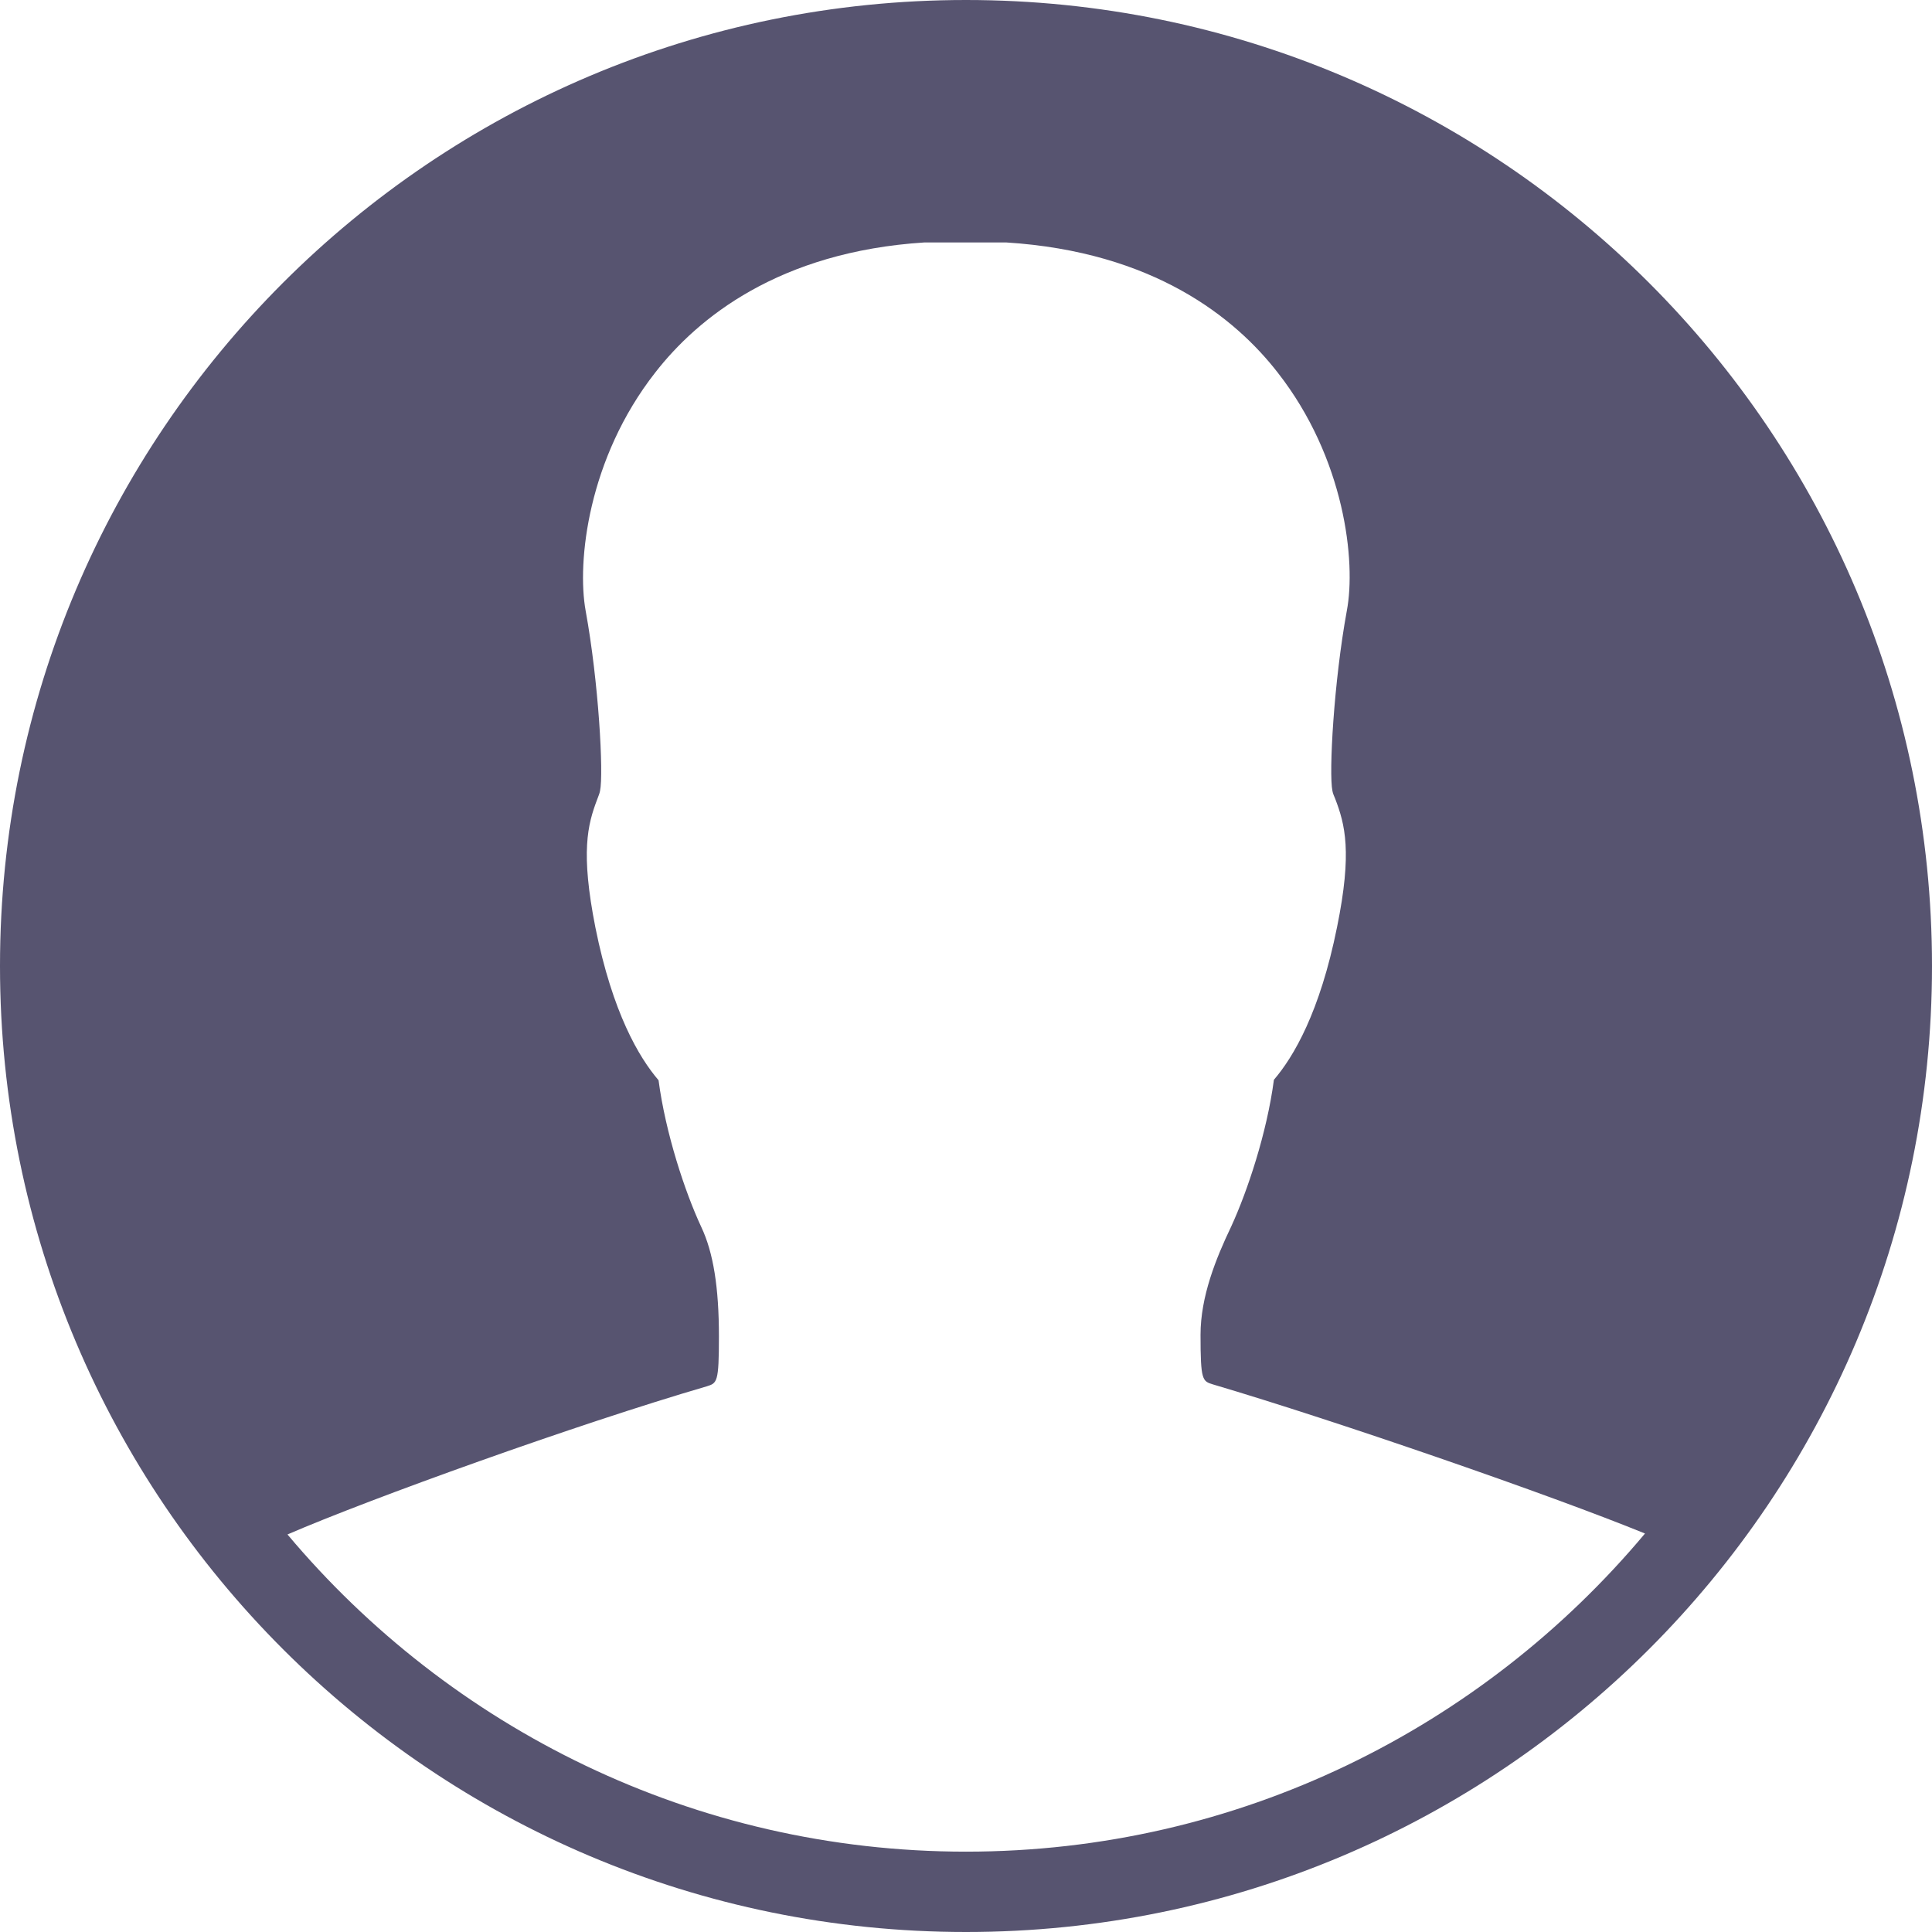 <?xml version="1.0" encoding="UTF-8" standalone="no"?>
<!DOCTYPE svg PUBLIC "-//W3C//DTD SVG 1.1//EN" "http://www.w3.org/Graphics/SVG/1.1/DTD/svg11.dtd">
<svg width="100%" height="100%" viewBox="0 0 416 416" version="1.1" xmlns="http://www.w3.org/2000/svg" xmlns:xlink="http://www.w3.org/1999/xlink" xml:space="preserve" style="fill-rule:evenodd;clip-rule:evenodd;stroke-linejoin:round;stroke-miterlimit:1.414;">
    <g transform="matrix(1,0,0,1,-293.933,-1325.27)">
        <g transform="matrix(1,0,0,1,245.933,1277.27)">
            <path d="M256,48C141.1,48 48,141.1 48,256C48,370.9 141.1,464 256,464C370.9,464 464,370.9 464,256C464,141.1 370.9,48 256,48ZM256,446.7C197.4,446.7 144.9,420.1 109.9,378.4C127.7,370.7 172.1,354.7 200.2,346.5C202.4,345.8 202.8,345.7 202.8,335.8C202.8,325.2 201.6,317.7 199,312.2C195.5,304.7 191.3,292 189.8,280.6C185.6,275.7 179.9,266.1 176.2,247.7C173,231.5 174.5,225.6 176.6,220.1C176.8,219.5 177.1,218.9 177.2,218.3C178,214.6 176.9,194.8 174.1,179.5C172.2,169 174.6,146.7 189.1,128.2C198.2,116.5 215.7,102.2 247.1,100.2L264.6,100.2C296.5,102.2 314,116.5 323.1,128.2C337.6,146.7 340,169 338,179.5C335.2,194.8 334.1,214.5 334.9,218.3C335,218.9 335.3,219.5 335.5,220C337.6,225.5 339.2,231.4 335.9,247.6C332.2,266 326.5,275.6 322.3,280.5C320.8,291.9 316.6,304.5 313.1,312.1C309.8,319 306.5,327.2 306.5,335.4C306.5,345.3 306.9,345.4 309.2,346.1C335.9,354 381.9,369.9 402.2,378.2C367.2,420 314.7,446.7 256,446.7Z" style="fill:rgb(87,84,112);fill-rule:nonzero;"/>
        </g>
    </g>
</svg>
